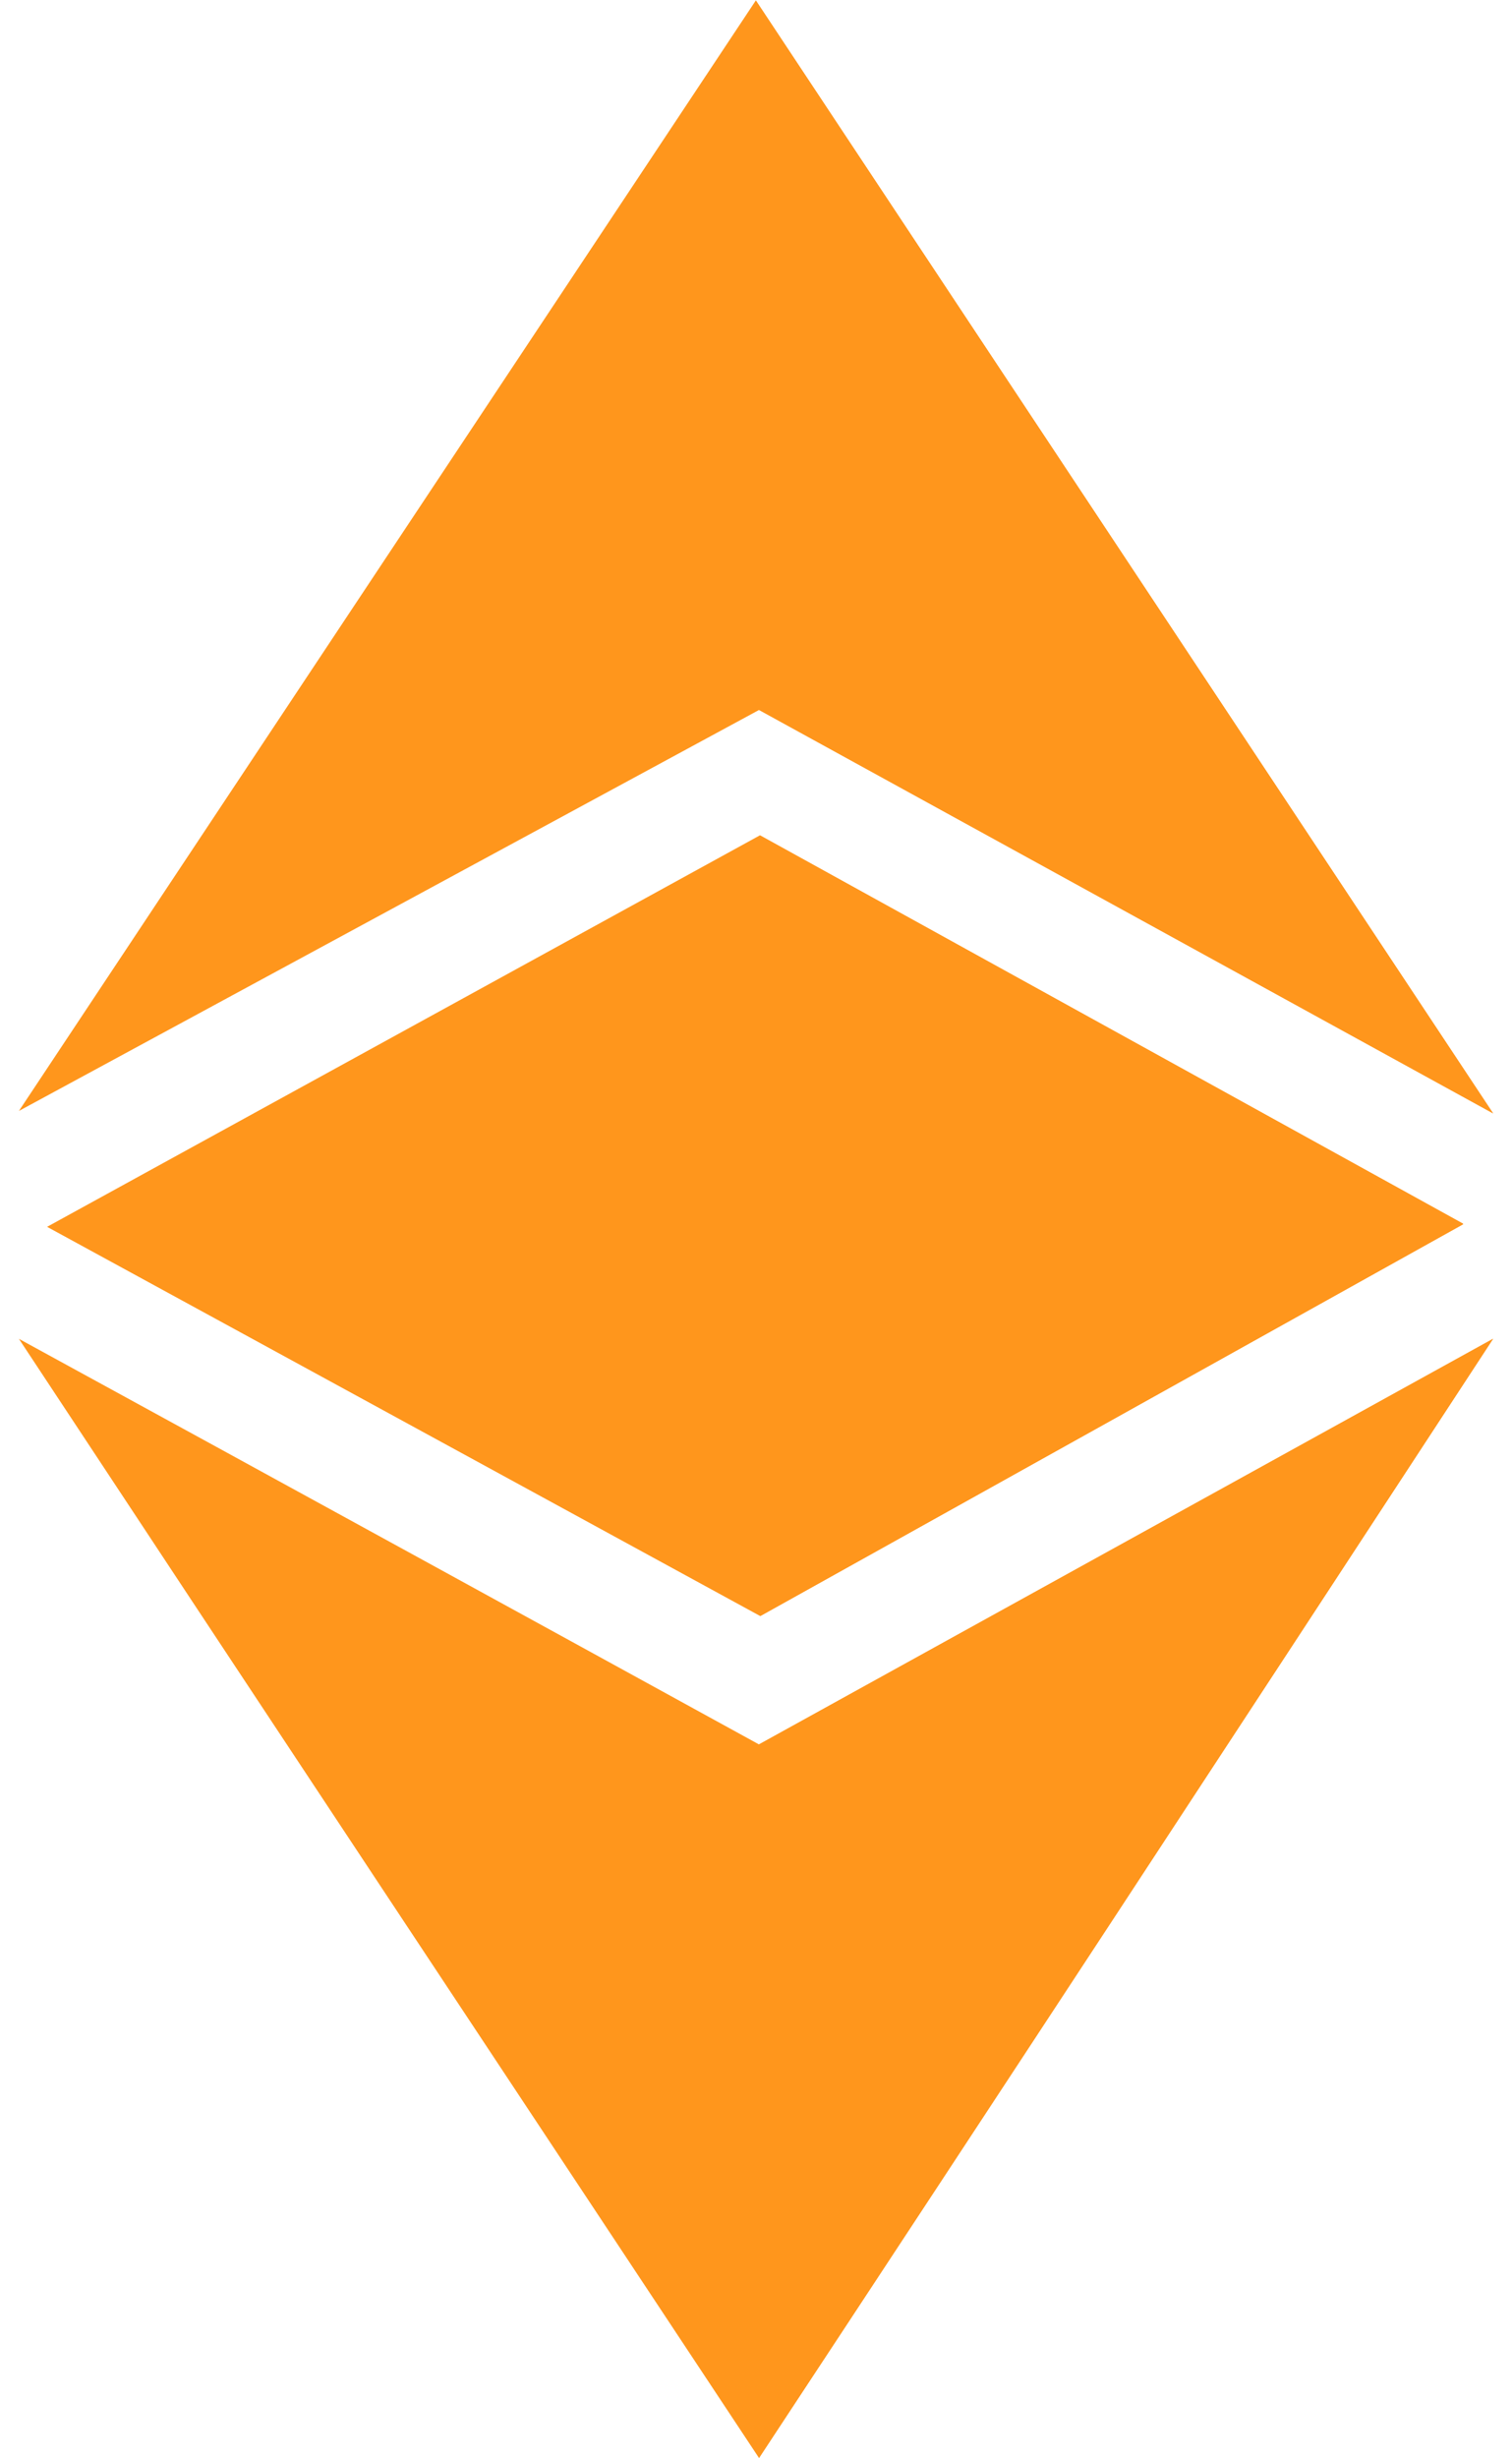 <svg width="16" height="26" viewBox="0 0 16 26" fill="none" xmlns="http://www.w3.org/2000/svg">
<g clip-path="url(#clip0)">
<path d="M0.2 14.16C2.949 15.662 5.817 17.234 8.032 18.45L15.8 14.16C12.988 18.459 10.644 22.037 8.032 25.997C5.416 22.046 2.526 17.686 0.2 14.16ZM0.499 12.975L8.041 8.835L15.484 12.944L8.045 17.089L0.499 12.975ZM8.032 7.509L0.2 11.75L7.998 0.005L15.8 11.776L8.032 7.509Z" fill="#FF961C"/>
<path d="M8.032 18.449L15.8 14.159C12.988 18.457 8.032 25.996 8.032 25.996V18.449ZM8.041 8.834L15.484 12.943L8.045 17.088L8.041 8.834ZM8.032 7.508L7.998 0.004L15.8 11.775L8.032 7.508Z" fill="#FF961C"/>
<path d="M0.499 12.974L8.041 13.61L15.484 12.947L8.045 17.092L0.499 12.974Z" fill="#FF961C"/>
<path d="M8.041 13.61L15.485 12.947L8.045 17.092L8.041 13.61Z" fill="#FF961C"/>
</g>
<defs>
<clipPath id="clip0">
<rect width="15.6" height="26" fill="white" transform="translate(0.2)"/>
</clipPath>
</defs>
</svg>
